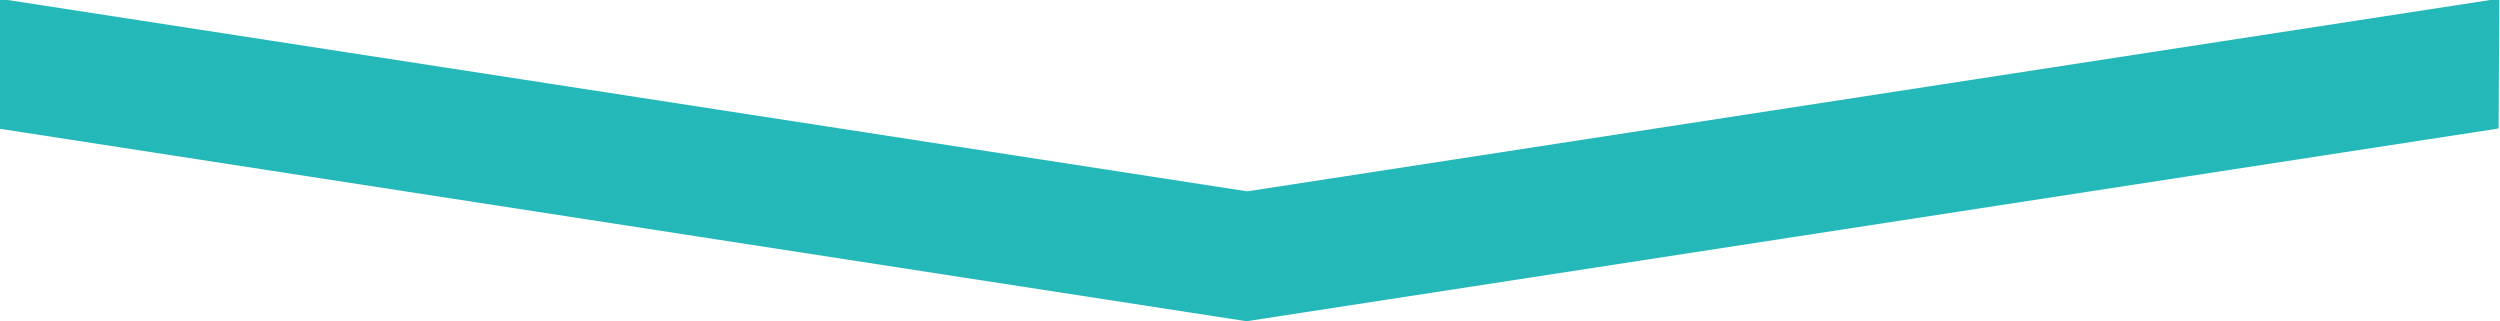 <?xml version="1.0" encoding="utf-8"?>
<!-- Generator: Adobe Illustrator 26.0.2, SVG Export Plug-In . SVG Version: 6.00 Build 0)  -->
<svg version="1.1" id="Layer_1" xmlns="http://www.w3.org/2000/svg" xmlns:xlink="http://www.w3.org/1999/xlink" x="0px" y="0px"
	 viewBox="0 0 358 46" style="enable-background:new 0 0 358 46;" xml:space="preserve">
<style type="text/css">
	.st0{fill:#25B8B9;}
</style>
<polygon class="st0" points="357.9,-0.2 178.6,27.4 -0.2,-0.2 -0.3,18.4 178.5,46 357.8,18.4 "/>
</svg>
